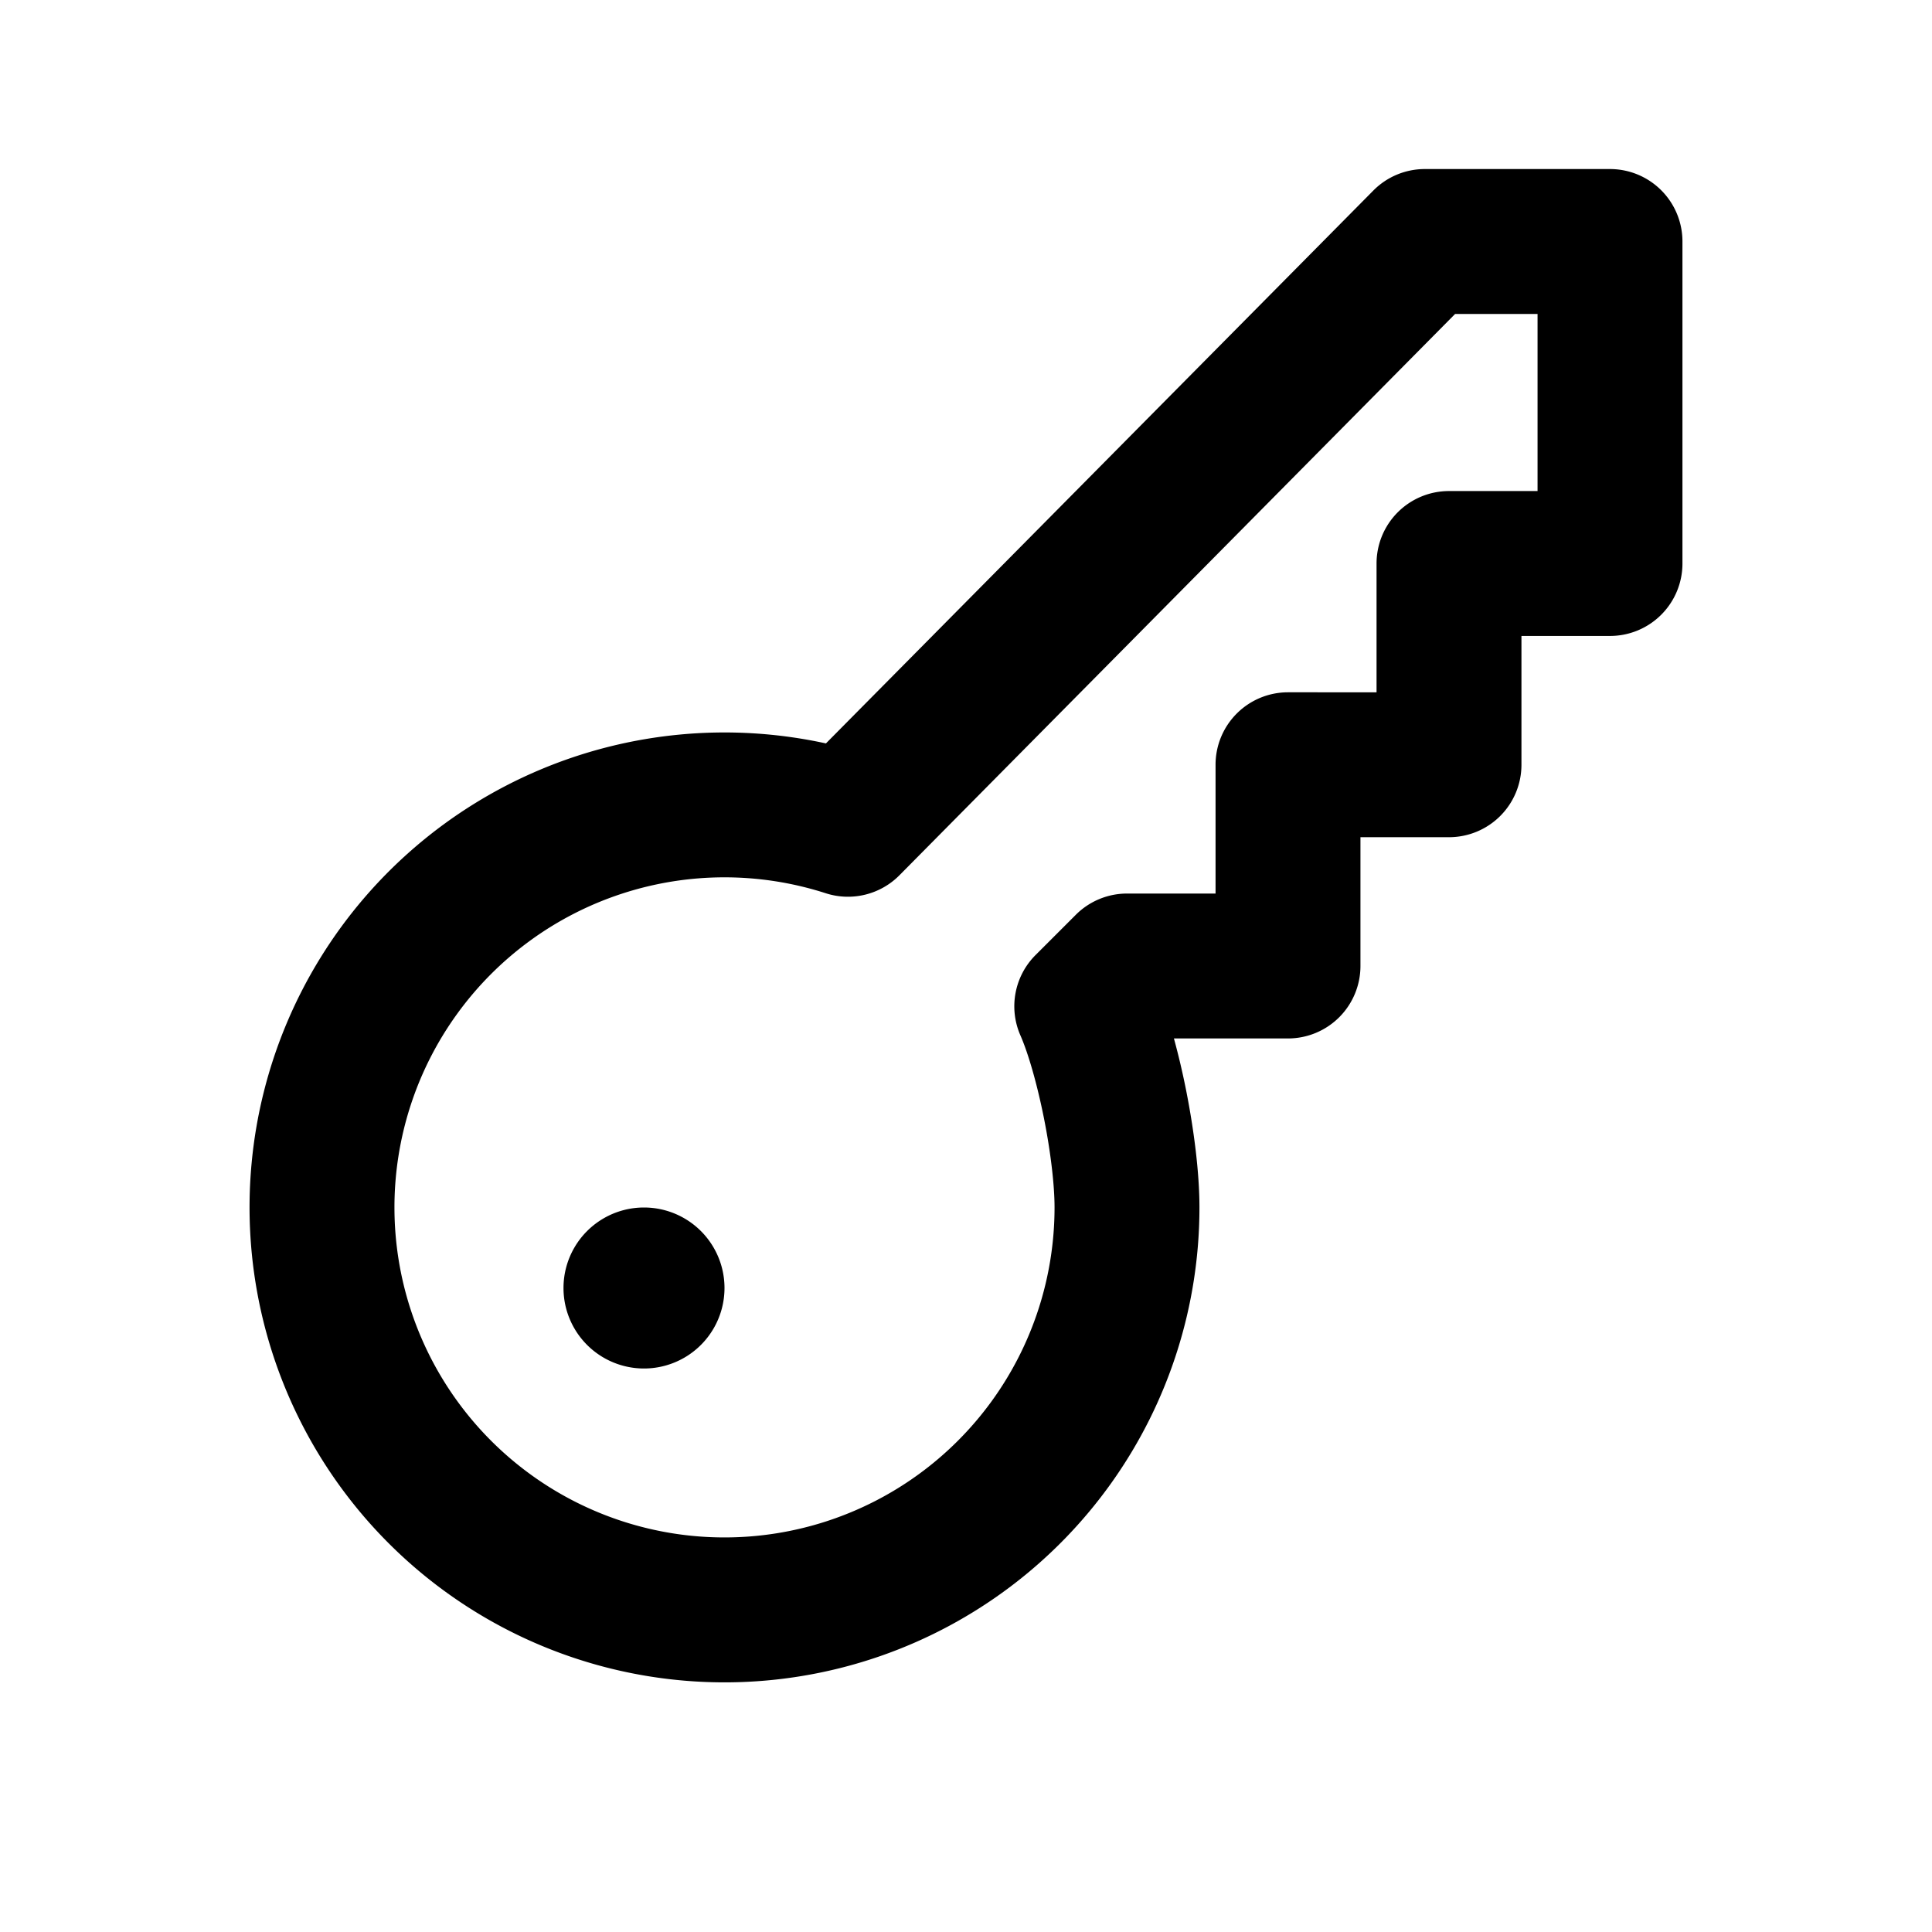 <svg xmlns="http://www.w3.org/2000/svg" width="24" height="24" fill="currentColor" viewBox="0 0 24 24"><path d="M8 17a1 1 0 1 0 0-2 1 1 0 0 0 0 2Z"/><path fill-rule="evenodd" d="M17.7 2.1a.9.9 0 0 0-.64.267l-6.8 6.868A5.9 5.9 0 1 0 14.9 15c0-.435-.069-.97-.167-1.463a9.482 9.482 0 0 0-.15-.637H16a.9.9 0 0 0 .9-.9v-1.6H18a.9.9 0 0 0 .9-.9V7.9H20a.9.9 0 0 0 .9-.9V3a.9.9 0 0 0-.9-.9h-2.3Zm-6.527 8.773L18.076 3.9H19.1v2.2H18a.9.9 0 0 0-.9.9v1.6H16a.9.9 0 0 0-.9.9v1.6H14a.9.9 0 0 0-.636.264l-.5.5a.9.9 0 0 0-.189.996c.098.223.207.6.293 1.029.085.427.132.836.132 1.111a4.1 4.1 0 1 1-2.843-3.904.9.9 0 0 0 .916-.223Z" clip-rule="evenodd"/></svg>
